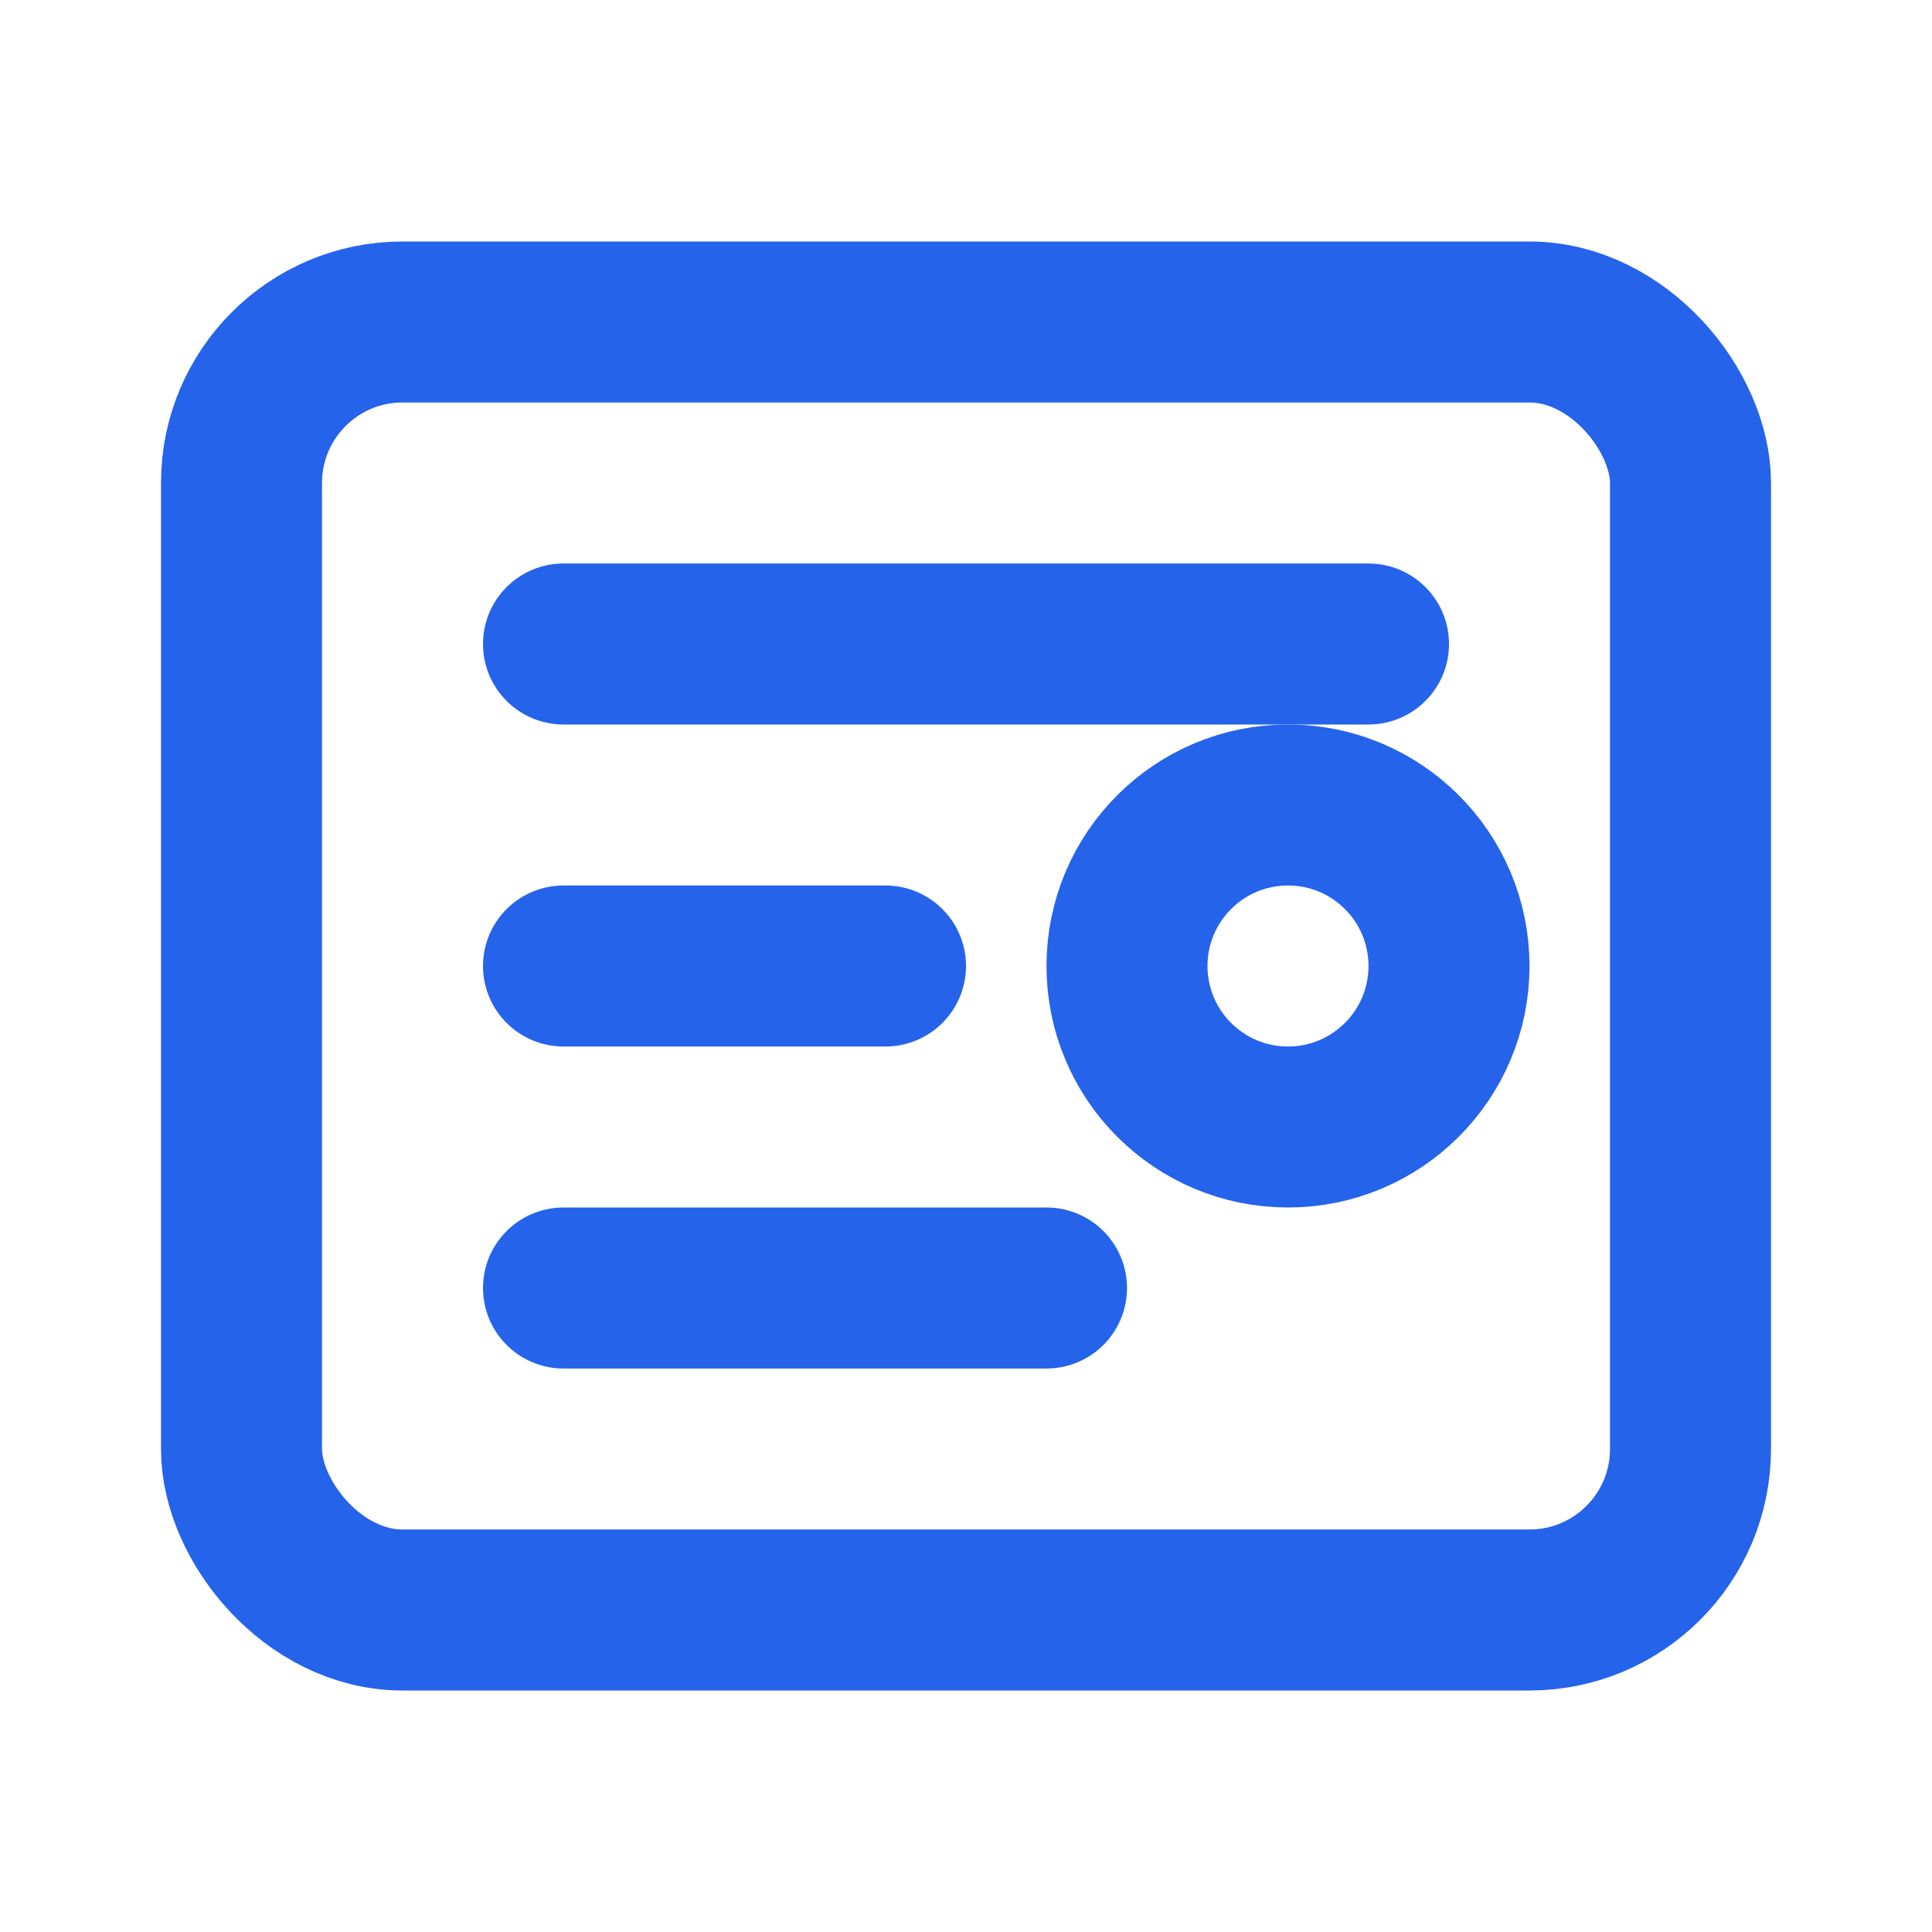 <svg xmlns="http://www.w3.org/2000/svg" viewBox="0 0 24 24" fill="none" stroke="#2563eb" stroke-width="2" stroke-linecap="round" stroke-linejoin="round">
  <rect x="3" y="4" width="18" height="16" rx="2" />
  <path d="M7 8h10" />
  <path d="M7 12h4" />
  <path d="M7 16h6" />
  <circle cx="16" cy="12" r="2" />
</svg> 